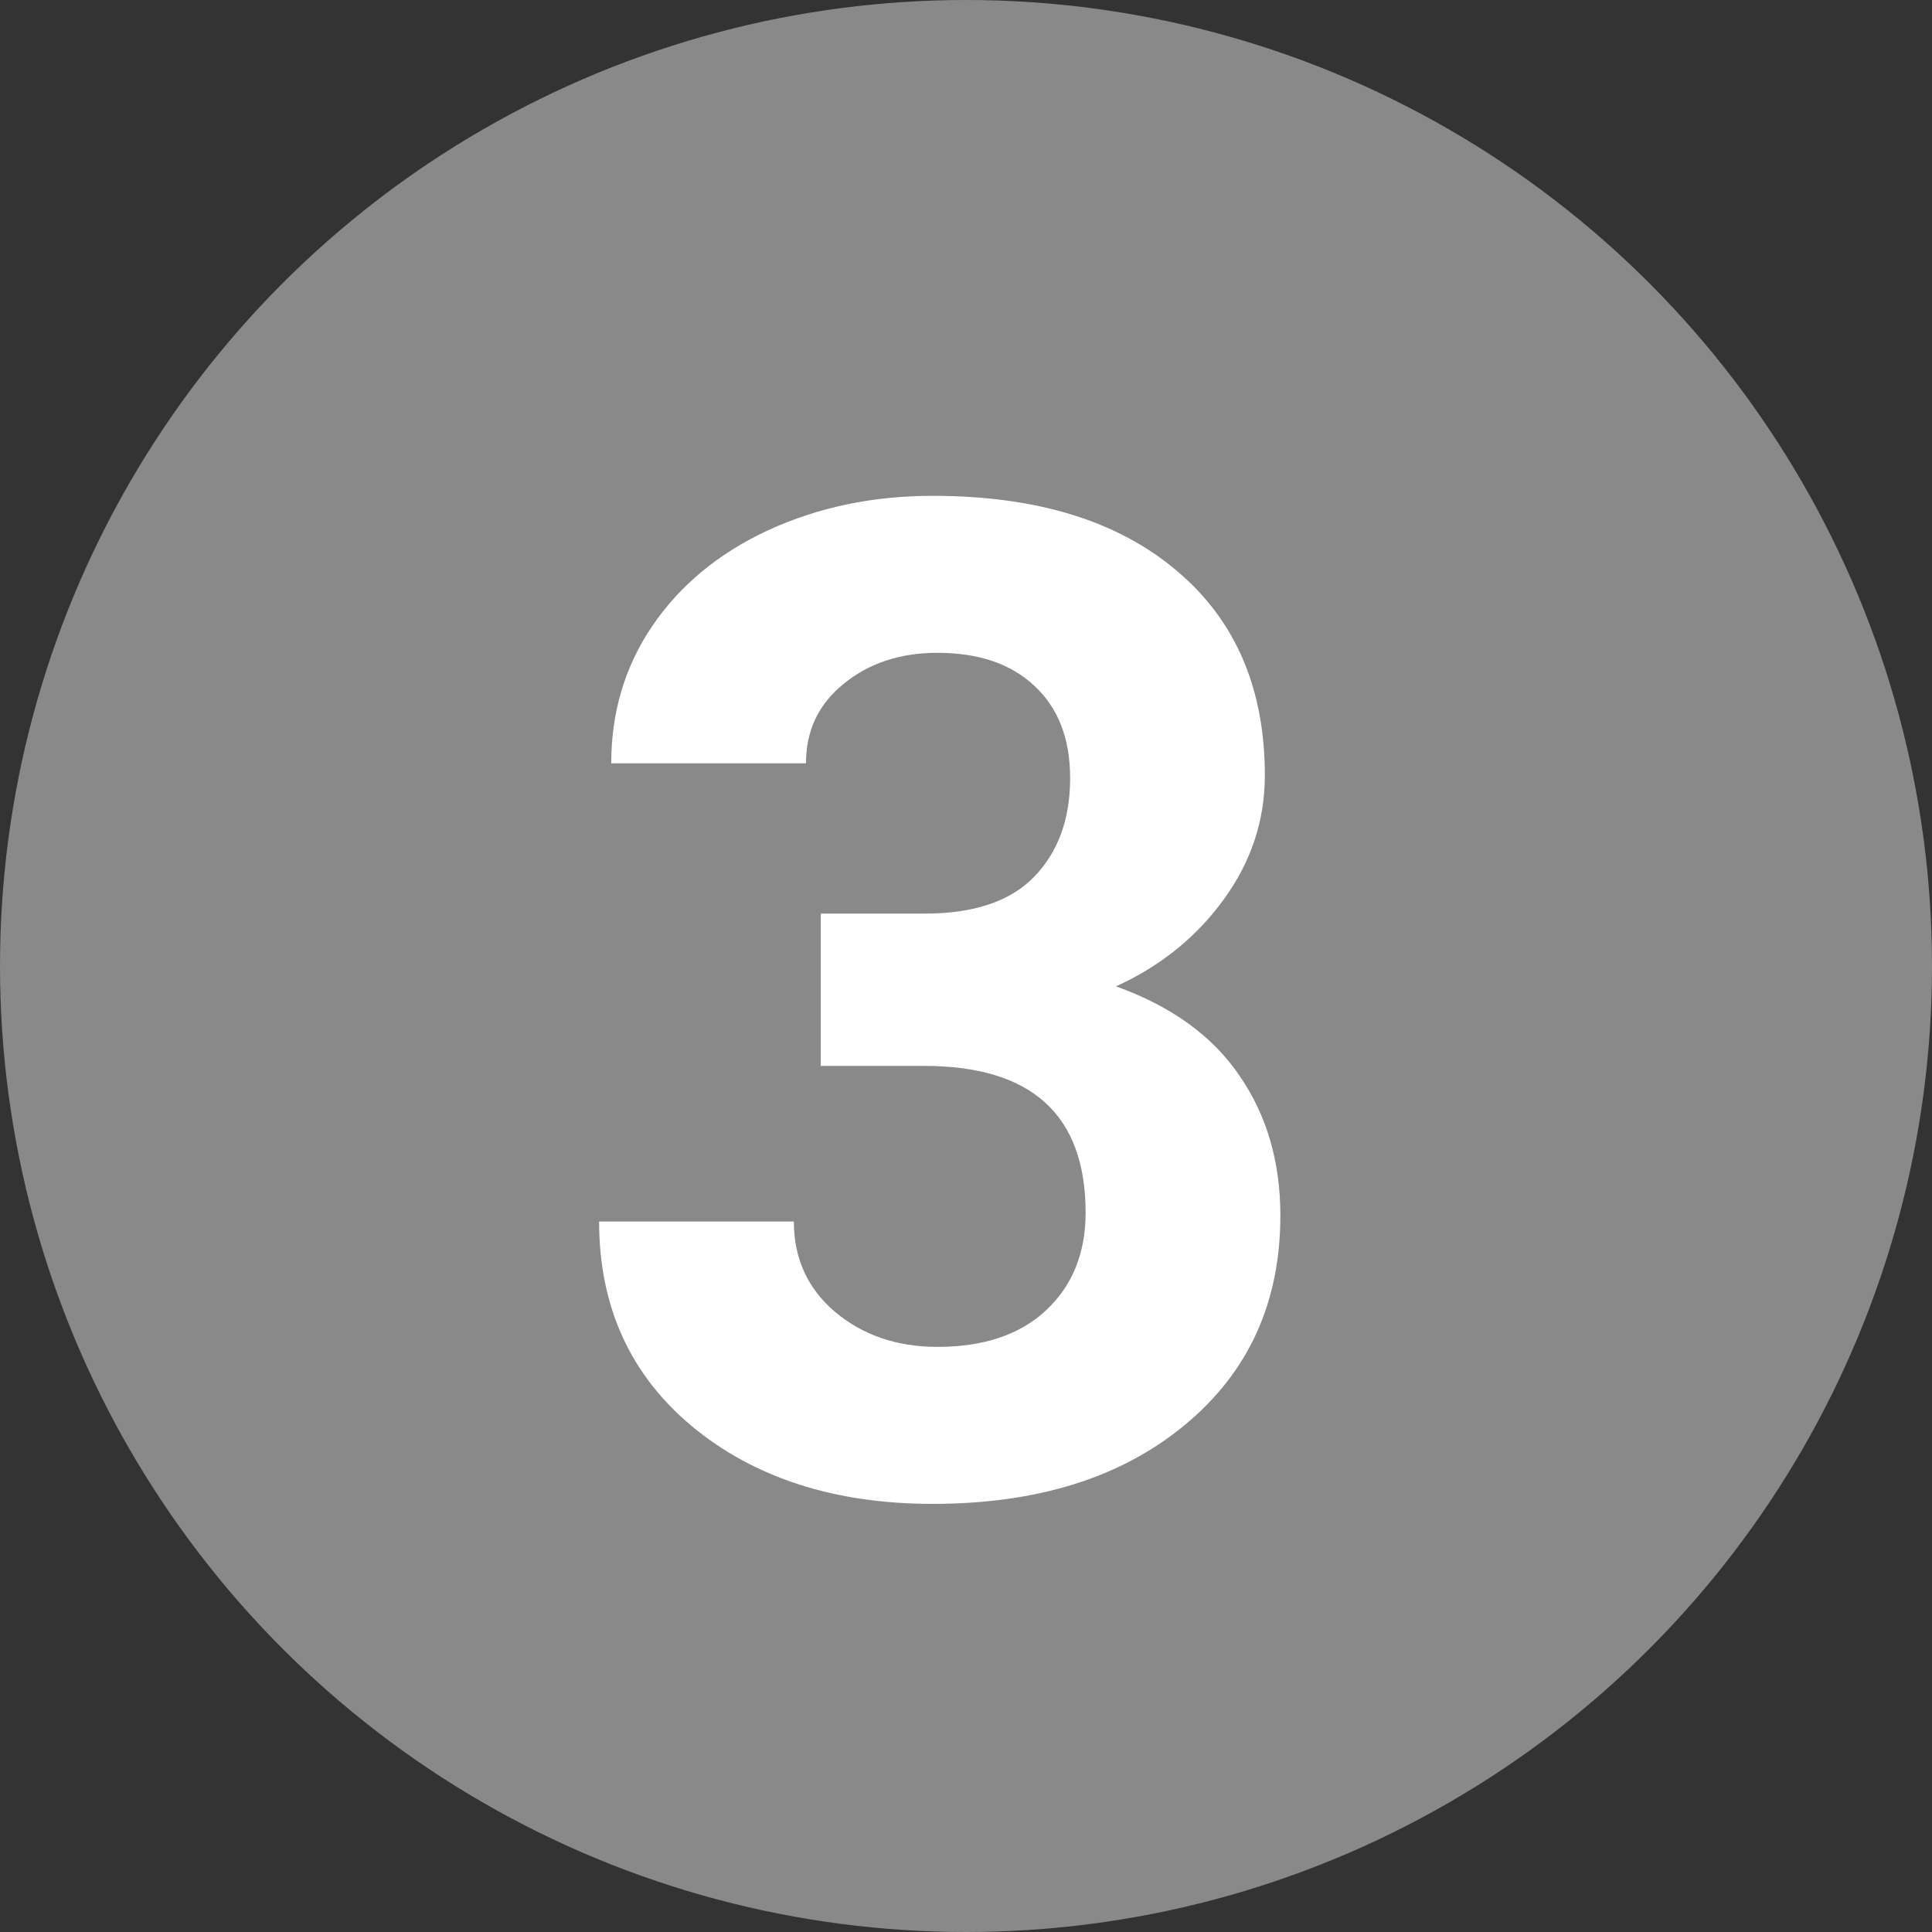 <svg width="70" height="70" viewBox="0 0 70 70" fill="none" xmlns="http://www.w3.org/2000/svg">
<rect x="0" y="0" width="70" height="70" fill="#333333" stroke="none"/>
<circle cx="35" cy="35" r="35" fill="#898989"/>
<path d="M29.739 33.102H33.499C35.289 33.102 36.616 32.654 37.478 31.759C38.341 30.864 38.773 29.675 38.773 28.194C38.773 26.762 38.341 25.647 37.478 24.85C36.632 24.052 35.46 23.653 33.963 23.653C32.612 23.653 31.481 24.028 30.569 24.776C29.658 25.509 29.202 26.469 29.202 27.657H22.146C22.146 25.802 22.643 24.142 23.636 22.677C24.645 21.196 26.045 20.04 27.835 19.21C29.642 18.38 31.627 17.965 33.792 17.965C37.552 17.965 40.498 18.868 42.63 20.675C44.762 22.465 45.828 24.939 45.828 28.097C45.828 29.724 45.332 31.222 44.339 32.589C43.346 33.956 42.044 35.006 40.433 35.738C42.435 36.454 43.924 37.529 44.9 38.961C45.893 40.393 46.39 42.086 46.39 44.039C46.39 47.197 45.234 49.727 42.923 51.632C40.628 53.536 37.584 54.488 33.792 54.488C30.244 54.488 27.338 53.552 25.076 51.681C22.83 49.809 21.707 47.335 21.707 44.259H28.763C28.763 45.593 29.259 46.684 30.252 47.53C31.261 48.377 32.498 48.8 33.963 48.8C35.639 48.8 36.95 48.36 37.894 47.481C38.854 46.586 39.334 45.406 39.334 43.941C39.334 40.393 37.381 38.619 33.475 38.619H29.739V33.102Z" fill="white"/>
</svg>
